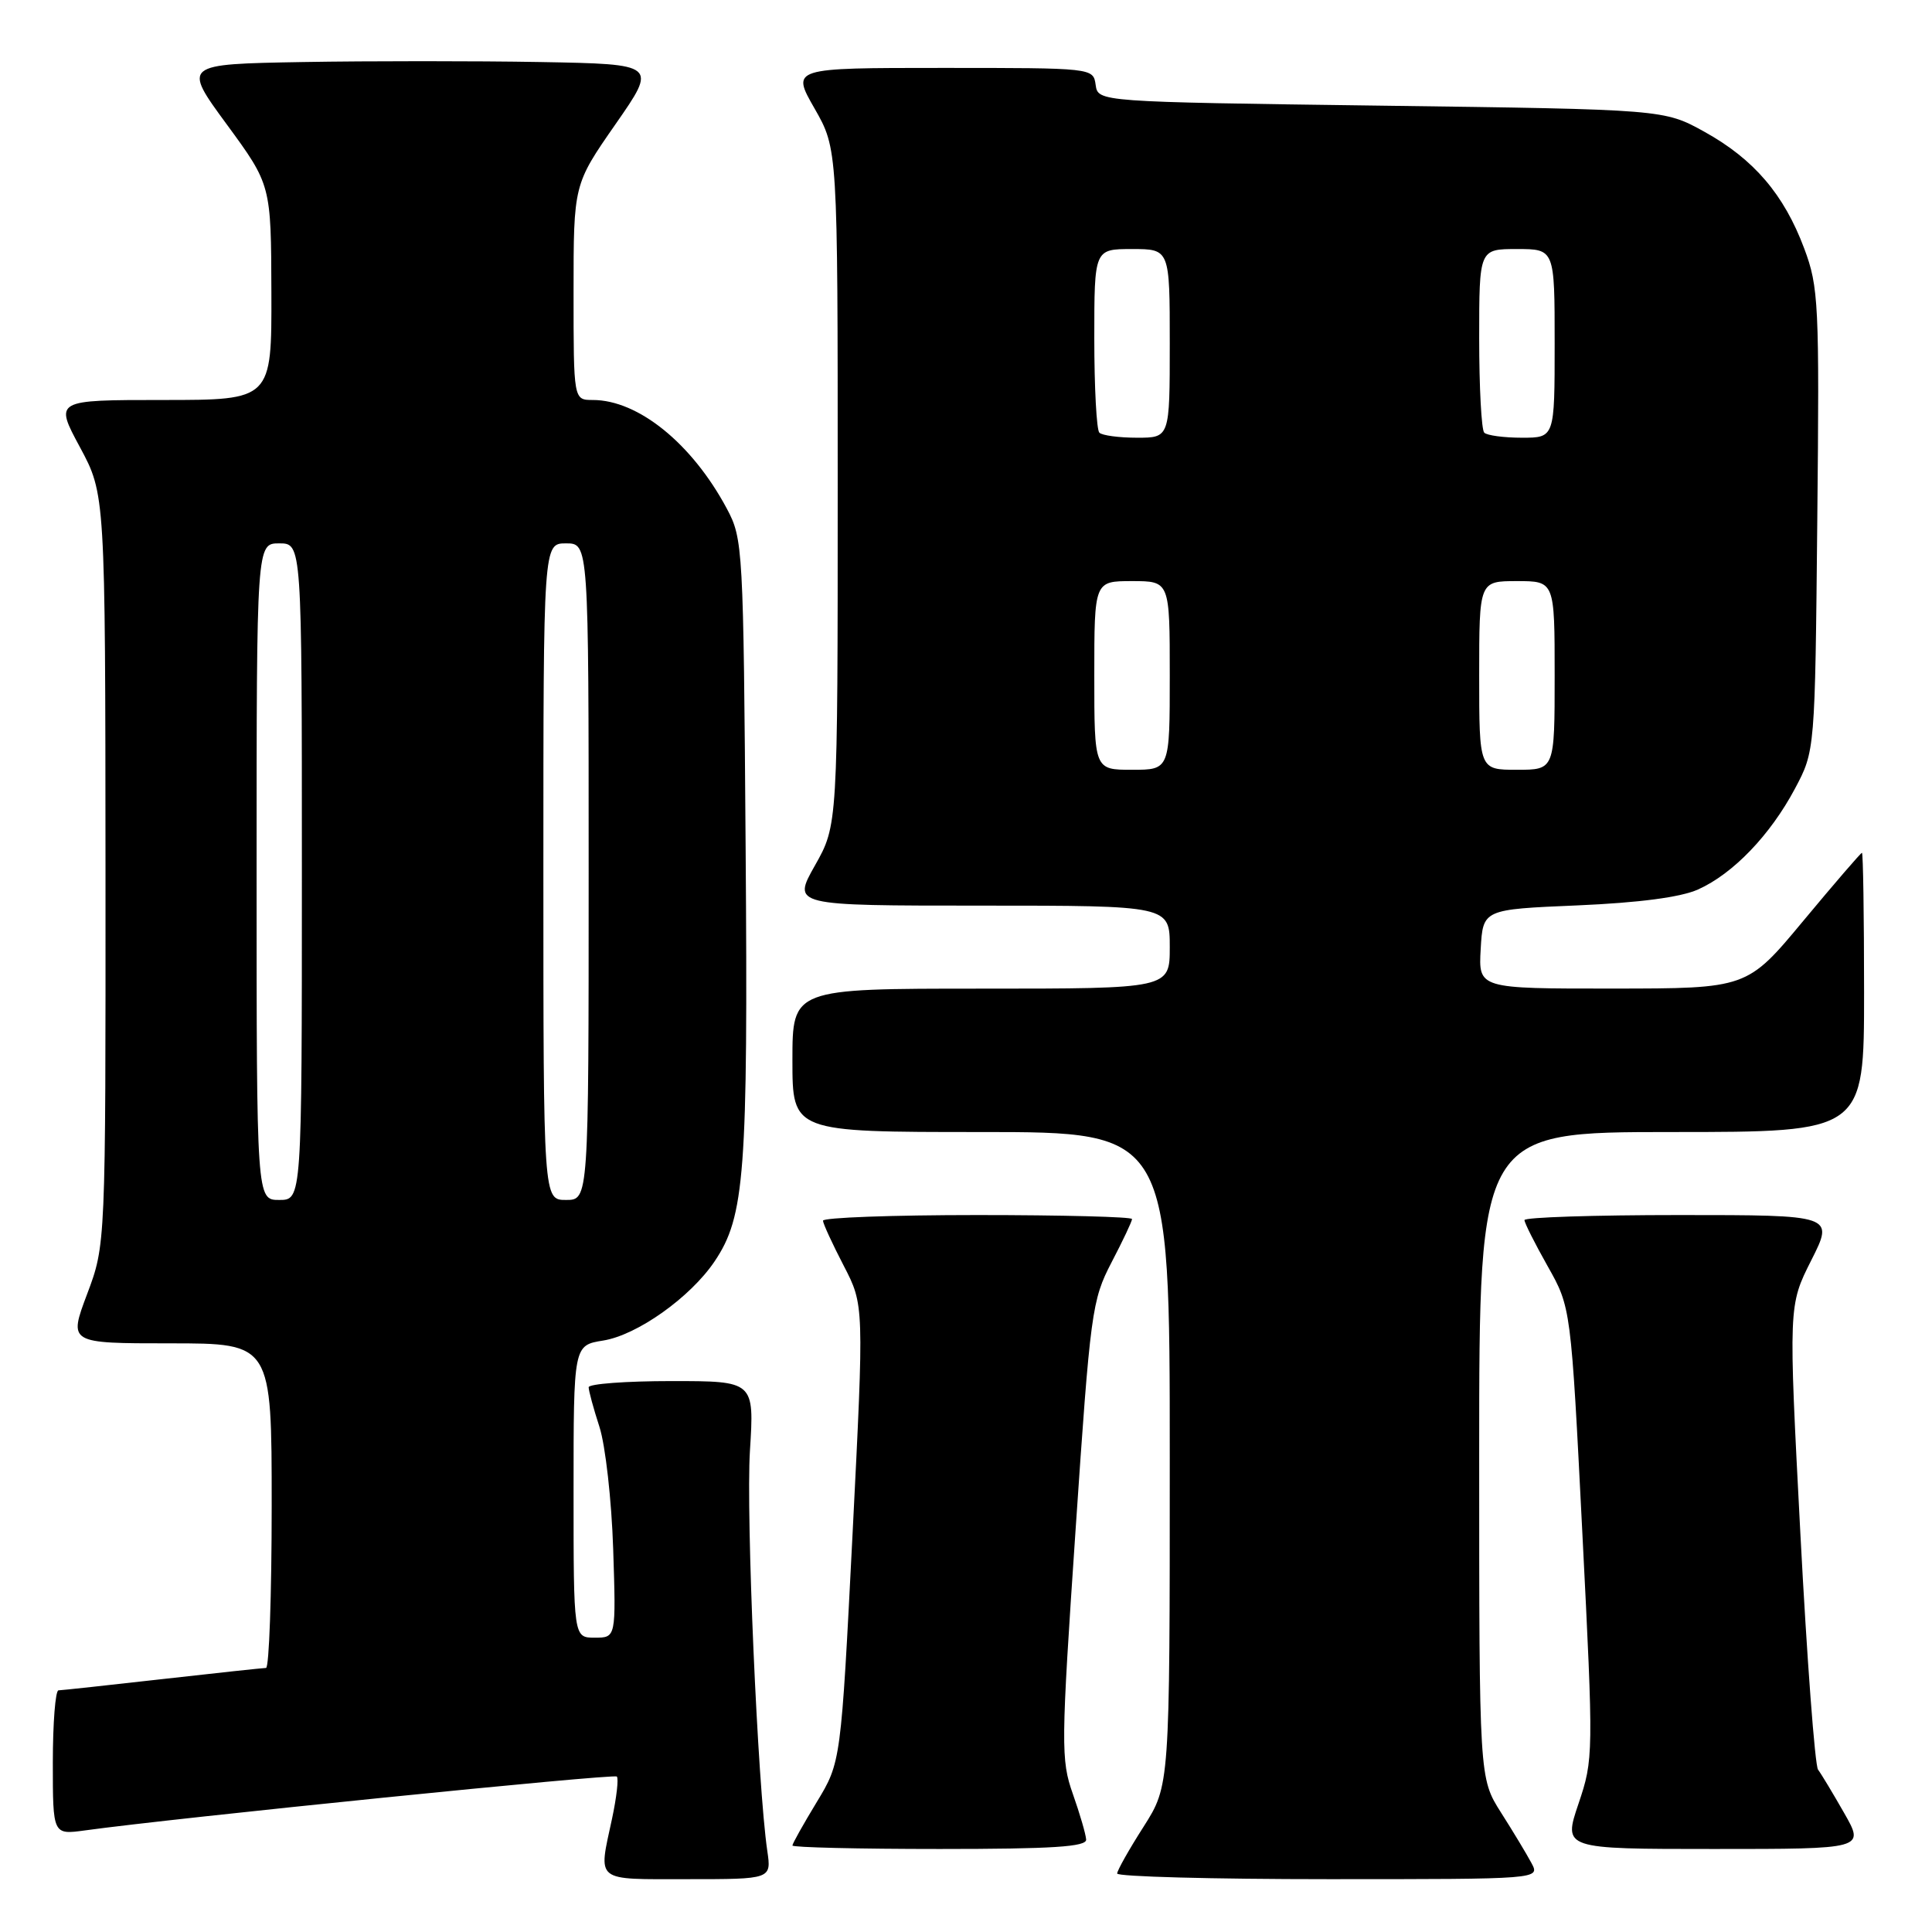 <?xml version="1.0" encoding="UTF-8" standalone="no"?>
<!DOCTYPE svg PUBLIC "-//W3C//DTD SVG 1.1//EN" "http://www.w3.org/Graphics/SVG/1.1/DTD/svg11.dtd" >
<svg xmlns="http://www.w3.org/2000/svg" xmlns:xlink="http://www.w3.org/1999/xlink" version="1.1" viewBox="0 0 256 256">
 <g >
 <path fill="currentColor"
d=" M 101.67 245.25 C 100.39 236.50 98.84 200.77 99.37 192.25 C 99.95 183.00 99.95 183.00 88.97 183.00 C 82.94 183.00 78.00 183.37 78.00 183.82 C 78.00 184.27 78.64 186.64 79.43 189.07 C 80.22 191.51 81.04 198.79 81.25 205.25 C 81.63 217.00 81.63 217.00 78.81 217.00 C 76.00 217.00 76.00 217.00 76.00 197.63 C 76.00 178.26 76.00 178.26 79.92 177.63 C 84.43 176.91 91.47 171.91 94.68 167.15 C 98.70 161.19 99.12 155.52 98.80 112.34 C 98.51 72.46 98.45 71.40 96.30 67.38 C 91.69 58.77 84.57 53.00 78.54 53.00 C 76.00 53.00 76.00 53.00 76.00 38.72 C 76.00 24.45 76.00 24.45 81.55 16.47 C 87.10 8.50 87.10 8.50 71.61 8.22 C 63.10 8.07 48.94 8.07 40.16 8.22 C 24.19 8.50 24.19 8.50 30.06 16.50 C 35.92 24.50 35.92 24.50 35.96 38.75 C 36.00 53.00 36.00 53.00 21.61 53.00 C 7.22 53.00 7.22 53.00 10.59 59.25 C 13.95 65.50 13.95 65.50 13.98 115.23 C 14.00 164.95 14.00 164.95 11.54 171.48 C 9.09 178.00 9.09 178.00 22.54 178.00 C 36.00 178.00 36.00 178.00 36.00 199.50 C 36.00 211.32 35.66 221.00 35.25 221.01 C 34.84 221.02 28.65 221.68 21.50 222.49 C 14.35 223.30 8.16 223.97 7.75 223.98 C 7.34 223.99 7.00 228.30 7.00 233.56 C 7.00 243.12 7.00 243.12 11.25 242.54 C 23.25 240.88 81.33 235.00 81.73 235.40 C 81.99 235.65 81.70 238.17 81.10 240.98 C 79.27 249.49 78.66 249.00 91.11 249.00 C 102.22 249.00 102.22 249.00 101.67 245.25 Z  M 202.93 246.87 C 202.30 245.69 200.49 242.68 198.89 240.17 C 196.00 235.61 196.00 235.61 196.00 192.80 C 196.00 150.00 196.00 150.00 221.50 150.00 C 247.00 150.00 247.00 150.00 247.00 131.50 C 247.00 121.33 246.87 113.00 246.72 113.00 C 246.57 113.00 243.08 117.05 238.97 121.99 C 231.50 130.98 231.50 130.98 213.70 130.99 C 195.90 131.00 195.90 131.00 196.20 125.75 C 196.50 120.50 196.50 120.50 209.00 119.97 C 217.16 119.62 222.72 118.89 225.00 117.86 C 229.63 115.79 234.57 110.65 237.84 104.50 C 240.50 99.50 240.50 99.50 240.80 68.93 C 241.09 40.22 240.98 38.02 239.07 32.93 C 236.39 25.76 232.39 21.09 225.86 17.47 C 220.50 14.50 220.50 14.50 183.00 14.00 C 145.50 13.50 145.50 13.50 145.18 11.25 C 144.86 9.00 144.84 9.00 124.86 9.00 C 104.85 9.00 104.85 9.00 107.93 14.37 C 111.00 19.74 111.00 19.74 111.00 64.54 C 111.00 109.34 111.00 109.34 107.99 114.67 C 104.98 120.00 104.98 120.00 129.99 120.00 C 155.00 120.00 155.00 120.00 155.00 125.50 C 155.00 131.00 155.00 131.00 130.00 131.00 C 105.00 131.00 105.00 131.00 105.00 140.50 C 105.00 150.00 105.00 150.00 130.00 150.00 C 155.00 150.00 155.00 150.00 155.00 193.30 C 155.00 236.59 155.00 236.59 151.53 242.05 C 149.61 245.05 148.04 247.84 148.03 248.25 C 148.01 248.66 160.62 249.00 176.04 249.00 C 204.07 249.00 204.07 249.00 202.93 246.87 Z  M 143.92 243.75 C 143.88 243.06 143.09 240.35 142.16 237.71 C 140.56 233.18 140.58 231.28 142.52 202.71 C 144.48 173.78 144.68 172.28 147.28 167.28 C 148.78 164.41 150.00 161.83 150.00 161.53 C 150.00 161.24 140.78 161.00 129.50 161.00 C 118.22 161.00 109.02 161.34 109.05 161.75 C 109.07 162.16 110.31 164.85 111.80 167.72 C 114.50 172.93 114.50 172.93 112.97 203.22 C 111.43 233.50 111.43 233.50 108.22 238.79 C 106.45 241.71 105.00 244.29 105.00 244.54 C 105.00 244.79 113.78 245.00 124.50 245.00 C 139.47 245.00 143.98 244.71 143.92 243.75 Z  M 244.37 240.25 C 242.88 237.64 241.32 235.04 240.90 234.49 C 240.49 233.93 239.43 219.86 238.56 203.23 C 236.98 172.99 236.98 172.99 240.00 167.00 C 243.03 161.00 243.03 161.00 222.51 161.00 C 211.23 161.00 202.00 161.30 202.00 161.67 C 202.00 162.04 203.39 164.79 205.08 167.79 C 208.16 173.25 208.16 173.25 209.67 203.13 C 211.16 232.55 211.15 233.10 209.16 239.00 C 207.13 245.00 207.13 245.00 227.11 245.00 C 247.08 245.00 247.08 245.00 244.37 240.25 Z  M 34.00 115.50 C 34.00 72.00 34.00 72.00 37.00 72.00 C 40.00 72.00 40.00 72.00 40.00 115.50 C 40.00 159.00 40.00 159.00 37.00 159.00 C 34.00 159.00 34.00 159.00 34.00 115.50 Z  M 72.00 115.50 C 72.00 72.00 72.00 72.00 75.00 72.00 C 78.00 72.00 78.00 72.00 78.00 115.50 C 78.00 159.00 78.00 159.00 75.00 159.00 C 72.00 159.00 72.00 159.00 72.00 115.50 Z  M 145.00 89.50 C 145.00 77.00 145.00 77.00 150.00 77.00 C 155.00 77.00 155.00 77.00 155.00 89.50 C 155.00 102.00 155.00 102.00 150.00 102.00 C 145.00 102.00 145.00 102.00 145.00 89.50 Z  M 196.00 89.50 C 196.00 77.00 196.00 77.00 201.00 77.00 C 206.00 77.00 206.00 77.00 206.00 89.50 C 206.00 102.00 206.00 102.00 201.00 102.00 C 196.00 102.00 196.00 102.00 196.00 89.50 Z  M 145.67 57.33 C 145.30 56.97 145.00 51.34 145.00 44.83 C 145.00 33.00 145.00 33.00 150.00 33.00 C 155.00 33.00 155.00 33.00 155.00 45.50 C 155.00 58.00 155.00 58.00 150.67 58.00 C 148.28 58.00 146.03 57.70 145.67 57.33 Z  M 196.67 57.33 C 196.30 56.97 196.00 51.34 196.00 44.83 C 196.00 33.00 196.00 33.00 201.00 33.00 C 206.00 33.00 206.00 33.00 206.00 45.50 C 206.00 58.00 206.00 58.00 201.67 58.00 C 199.28 58.00 197.03 57.70 196.67 57.33 Z "/>
</g>
</svg>